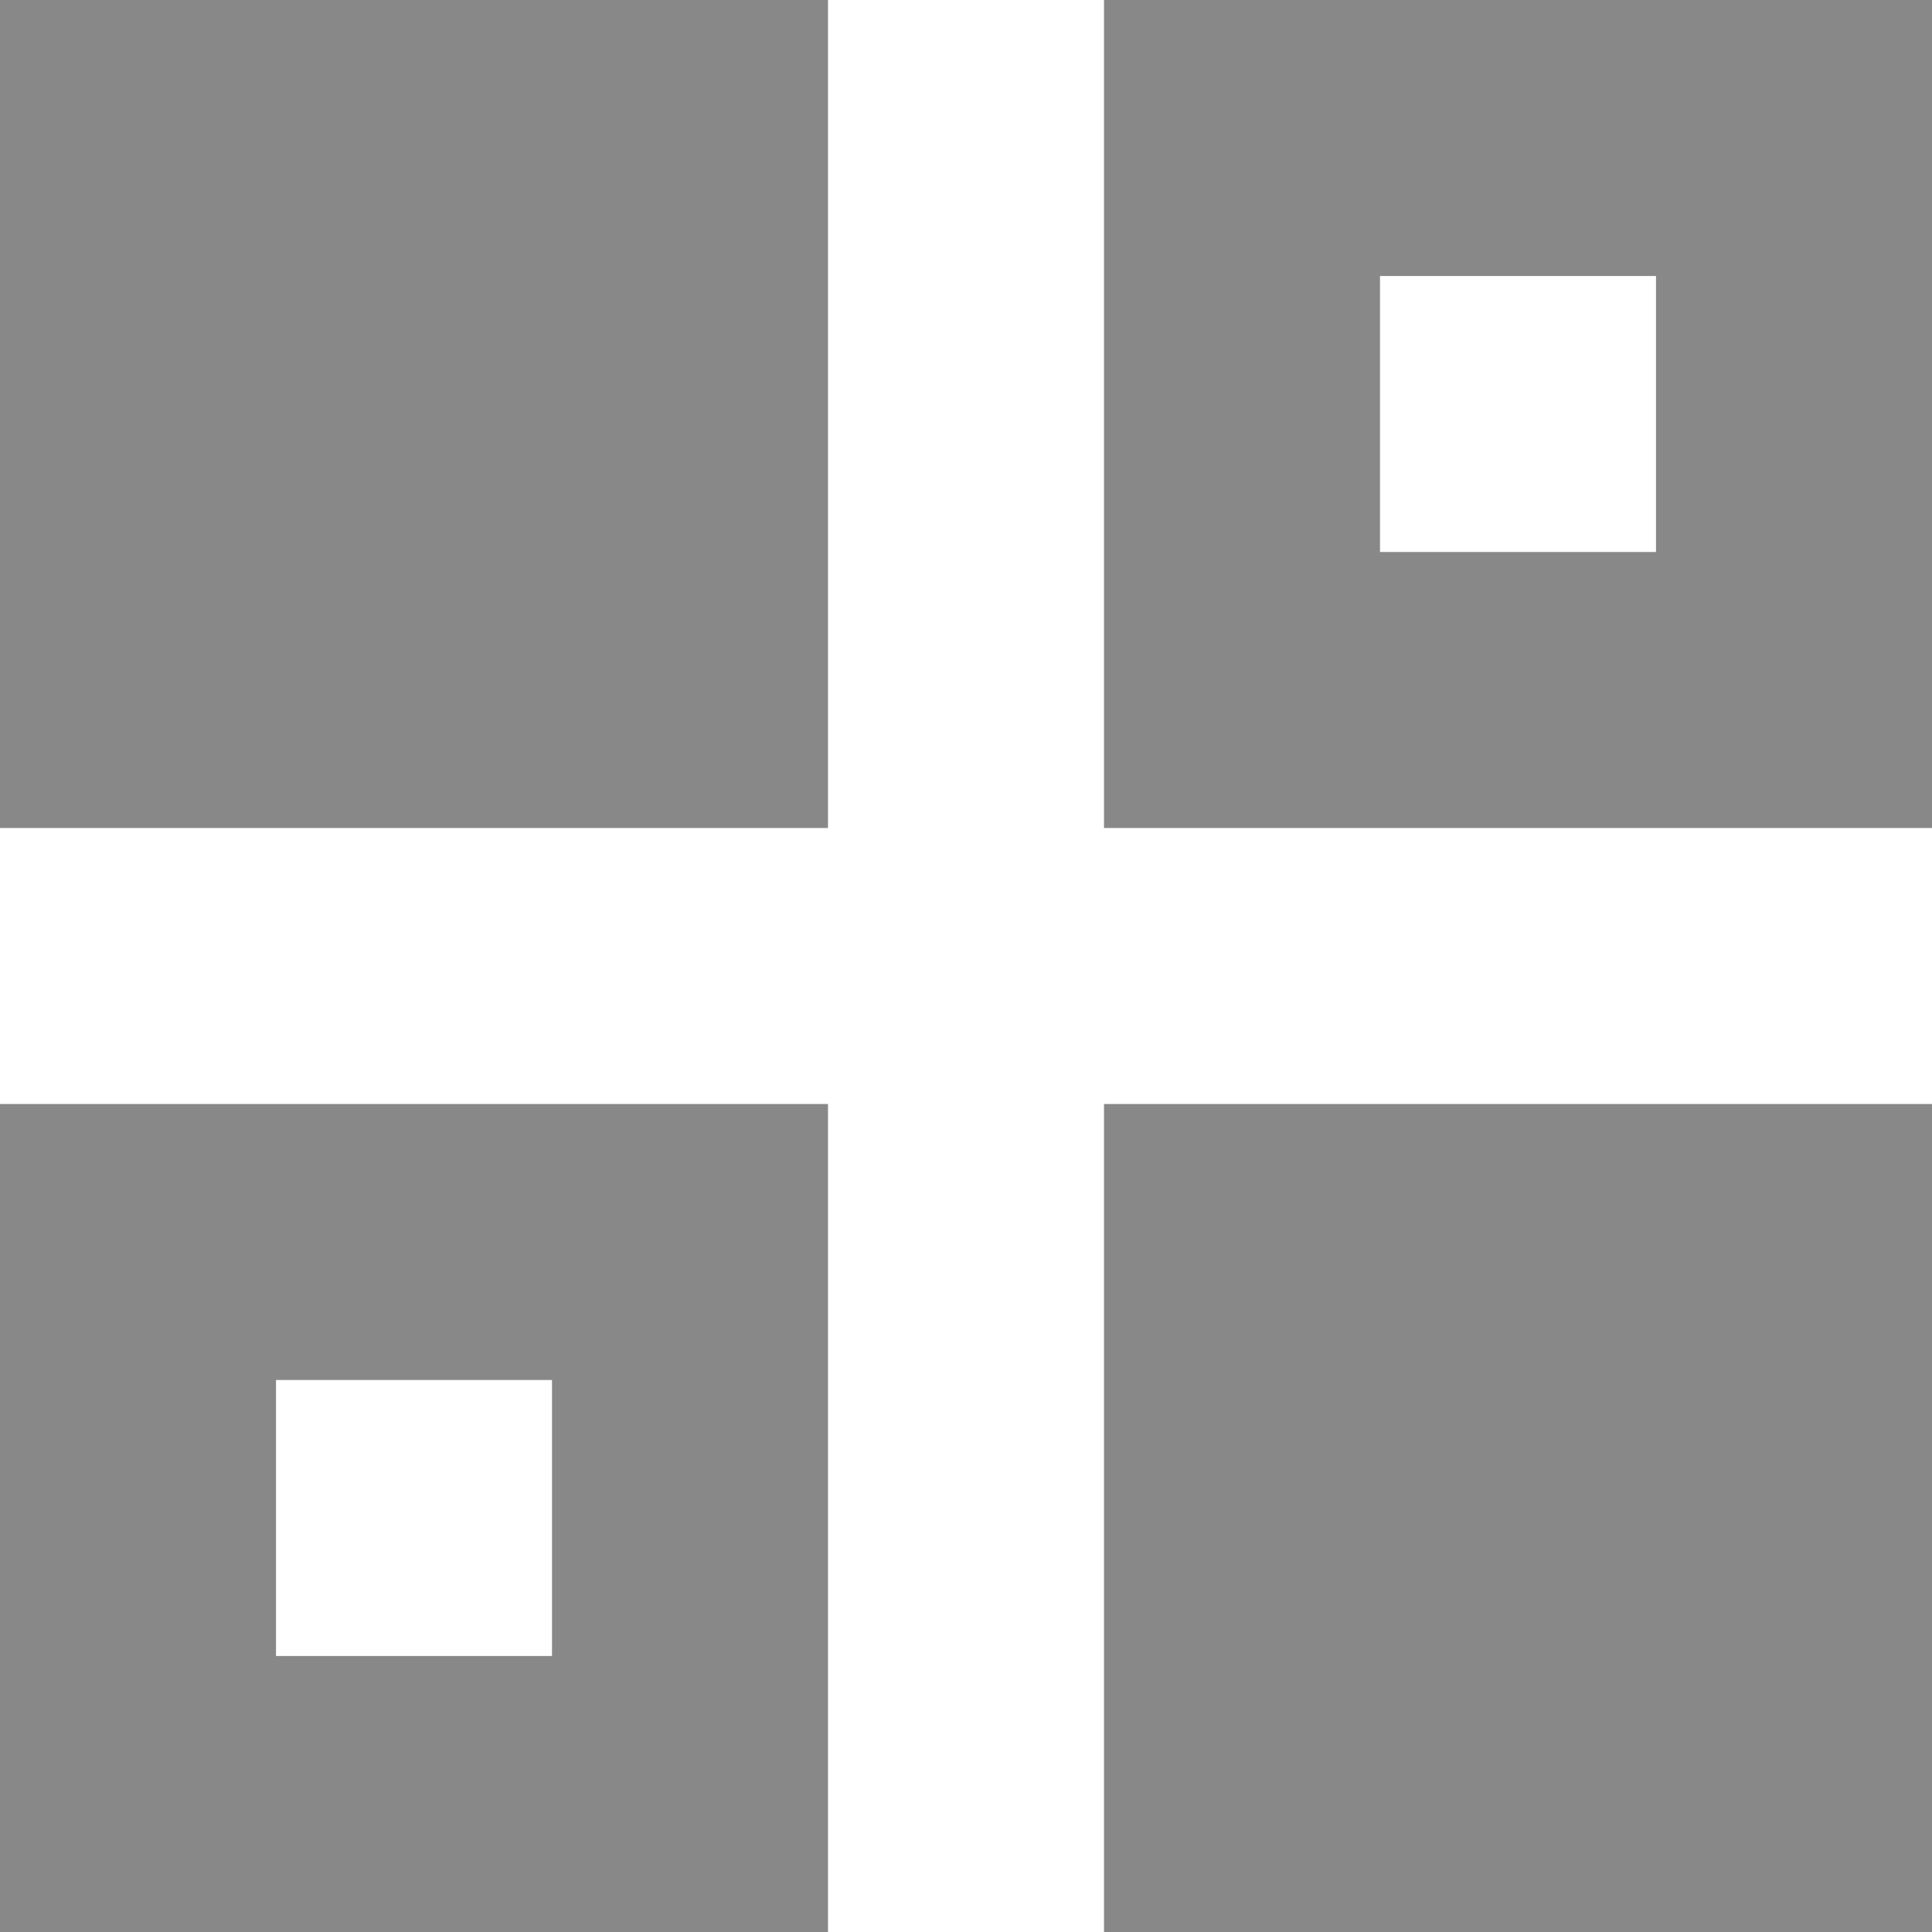 <?xml version="1.0" encoding="UTF-8"?>
<svg width="14px" height="14px" viewBox="0 0 14 14" version="1.1" xmlns="http://www.w3.org/2000/svg" xmlns:xlink="http://www.w3.org/1999/xlink">
    <!-- Generator: Sketch 52.6 (67491) - http://www.bohemiancoding.com/sketch -->
    <title>Group 20</title>
    <desc>Created with Sketch.</desc>
    <g id="Page-1" stroke="none" stroke-width="1" fill="none" fill-rule="evenodd">
        <g id="画板-copy" transform="translate(-26, -63)">
            <g id="Group-20" transform="translate(25, 62)">
                <rect id="Rectangle-Copy" fill="#444444" opacity="0" x="0" y="0" width="16" height="16"></rect>
                <path d="M9,7 L15,7 L15,1 L9,1 L9,7 Z M11,5 L13,5 L13,3 L11,3 L11,5 Z M1,7 L7,7 L7,1 L1,1 L1,7 Z M9,15 L15,15 L15,9 L9,9 L9,15 Z M1,15 L7,15 L7,9 L1,9 L1,15 Z M3,13 L5,13 L5,11 L3,11 L3,13 Z" id="Fill-1-Copy" fill="#888888"></path>
            </g>
        </g>
    </g>
</svg>